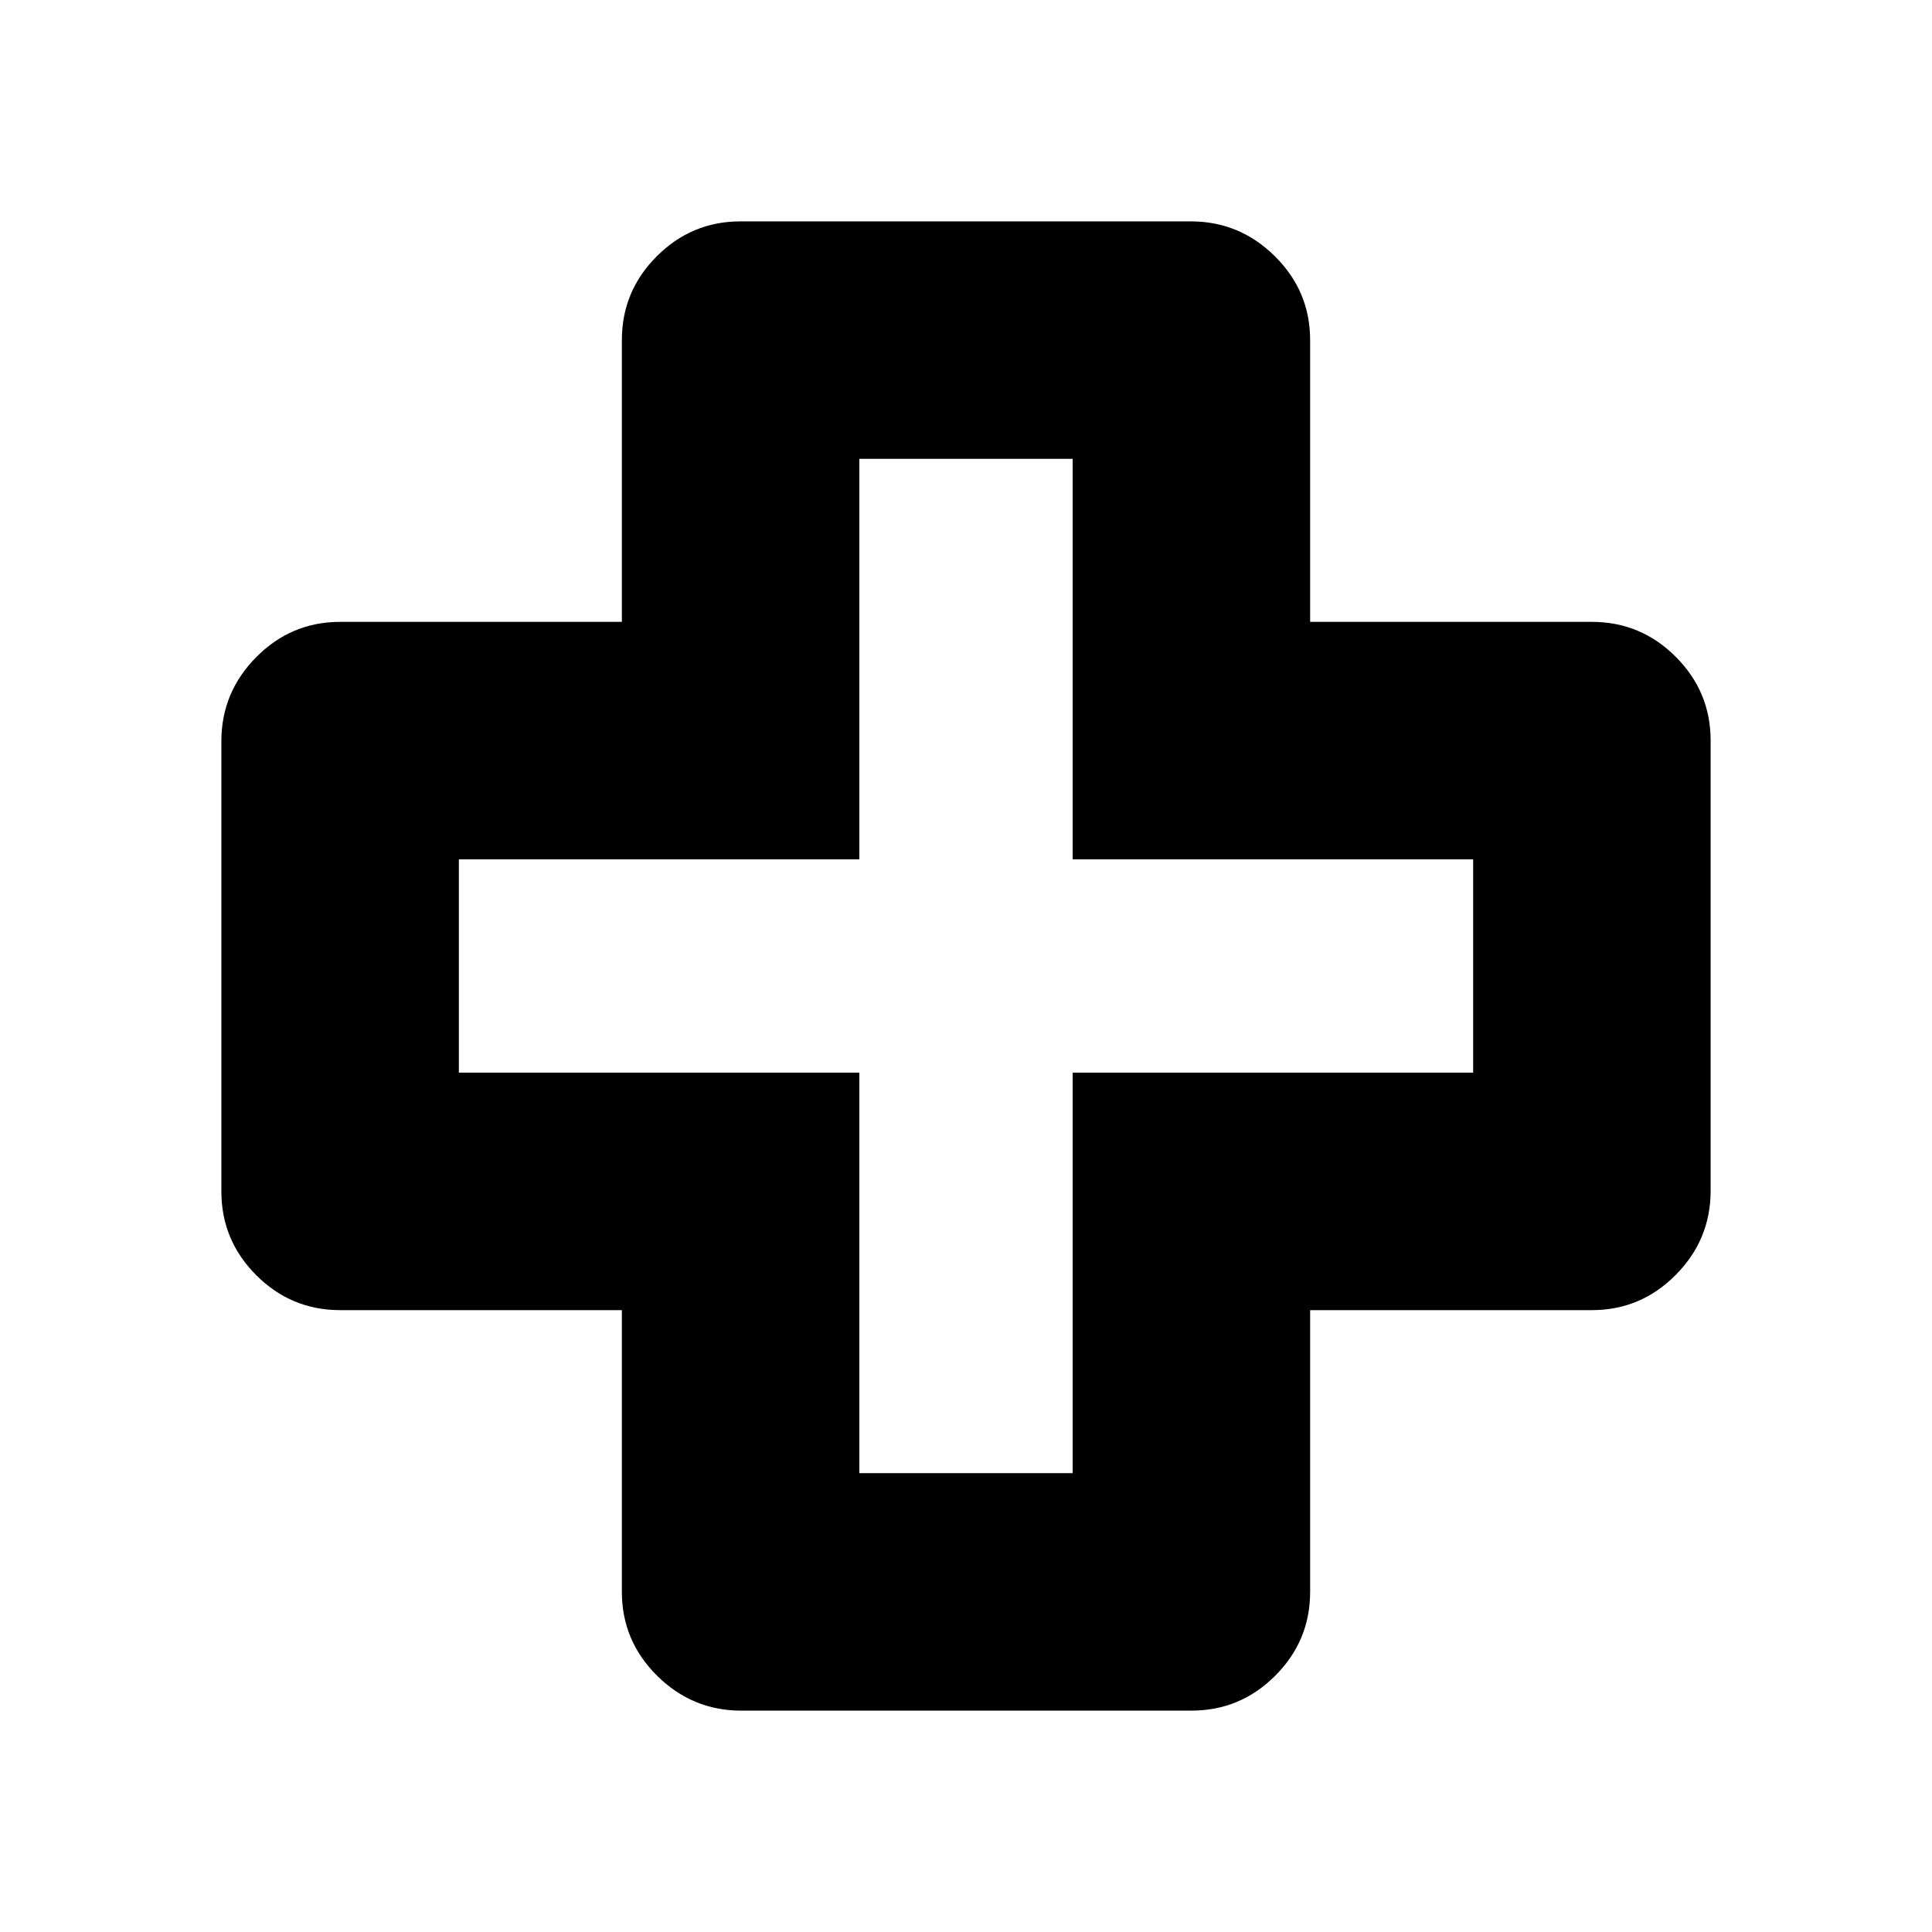 <svg xmlns="http://www.w3.org/2000/svg" height="20" viewBox="0 -960 960 960" width="20"><path d="M368.28-110q-24.28 0-41.78-17.35T309-169v-140H169q-24.3 0-41.65-17.34Q110-343.68 110-367.96v-223.76q0-24.28 17.35-41.78T169-651h140v-140q0-24.3 17.34-41.65Q343.68-850 367.96-850h223.76q24.28 0 41.78 17.35T651-791v140h140q24.3 0 41.65 17.34Q850-616.32 850-592.04v223.76q0 24.28-17.35 41.78T791-309H651v140q0 24.3-17.34 41.65Q616.32-110 592.04-110H368.28ZM427-228h106v-199h199v-106H533v-199H427v199H228v106h199v199Zm53-252Z"/></svg>
